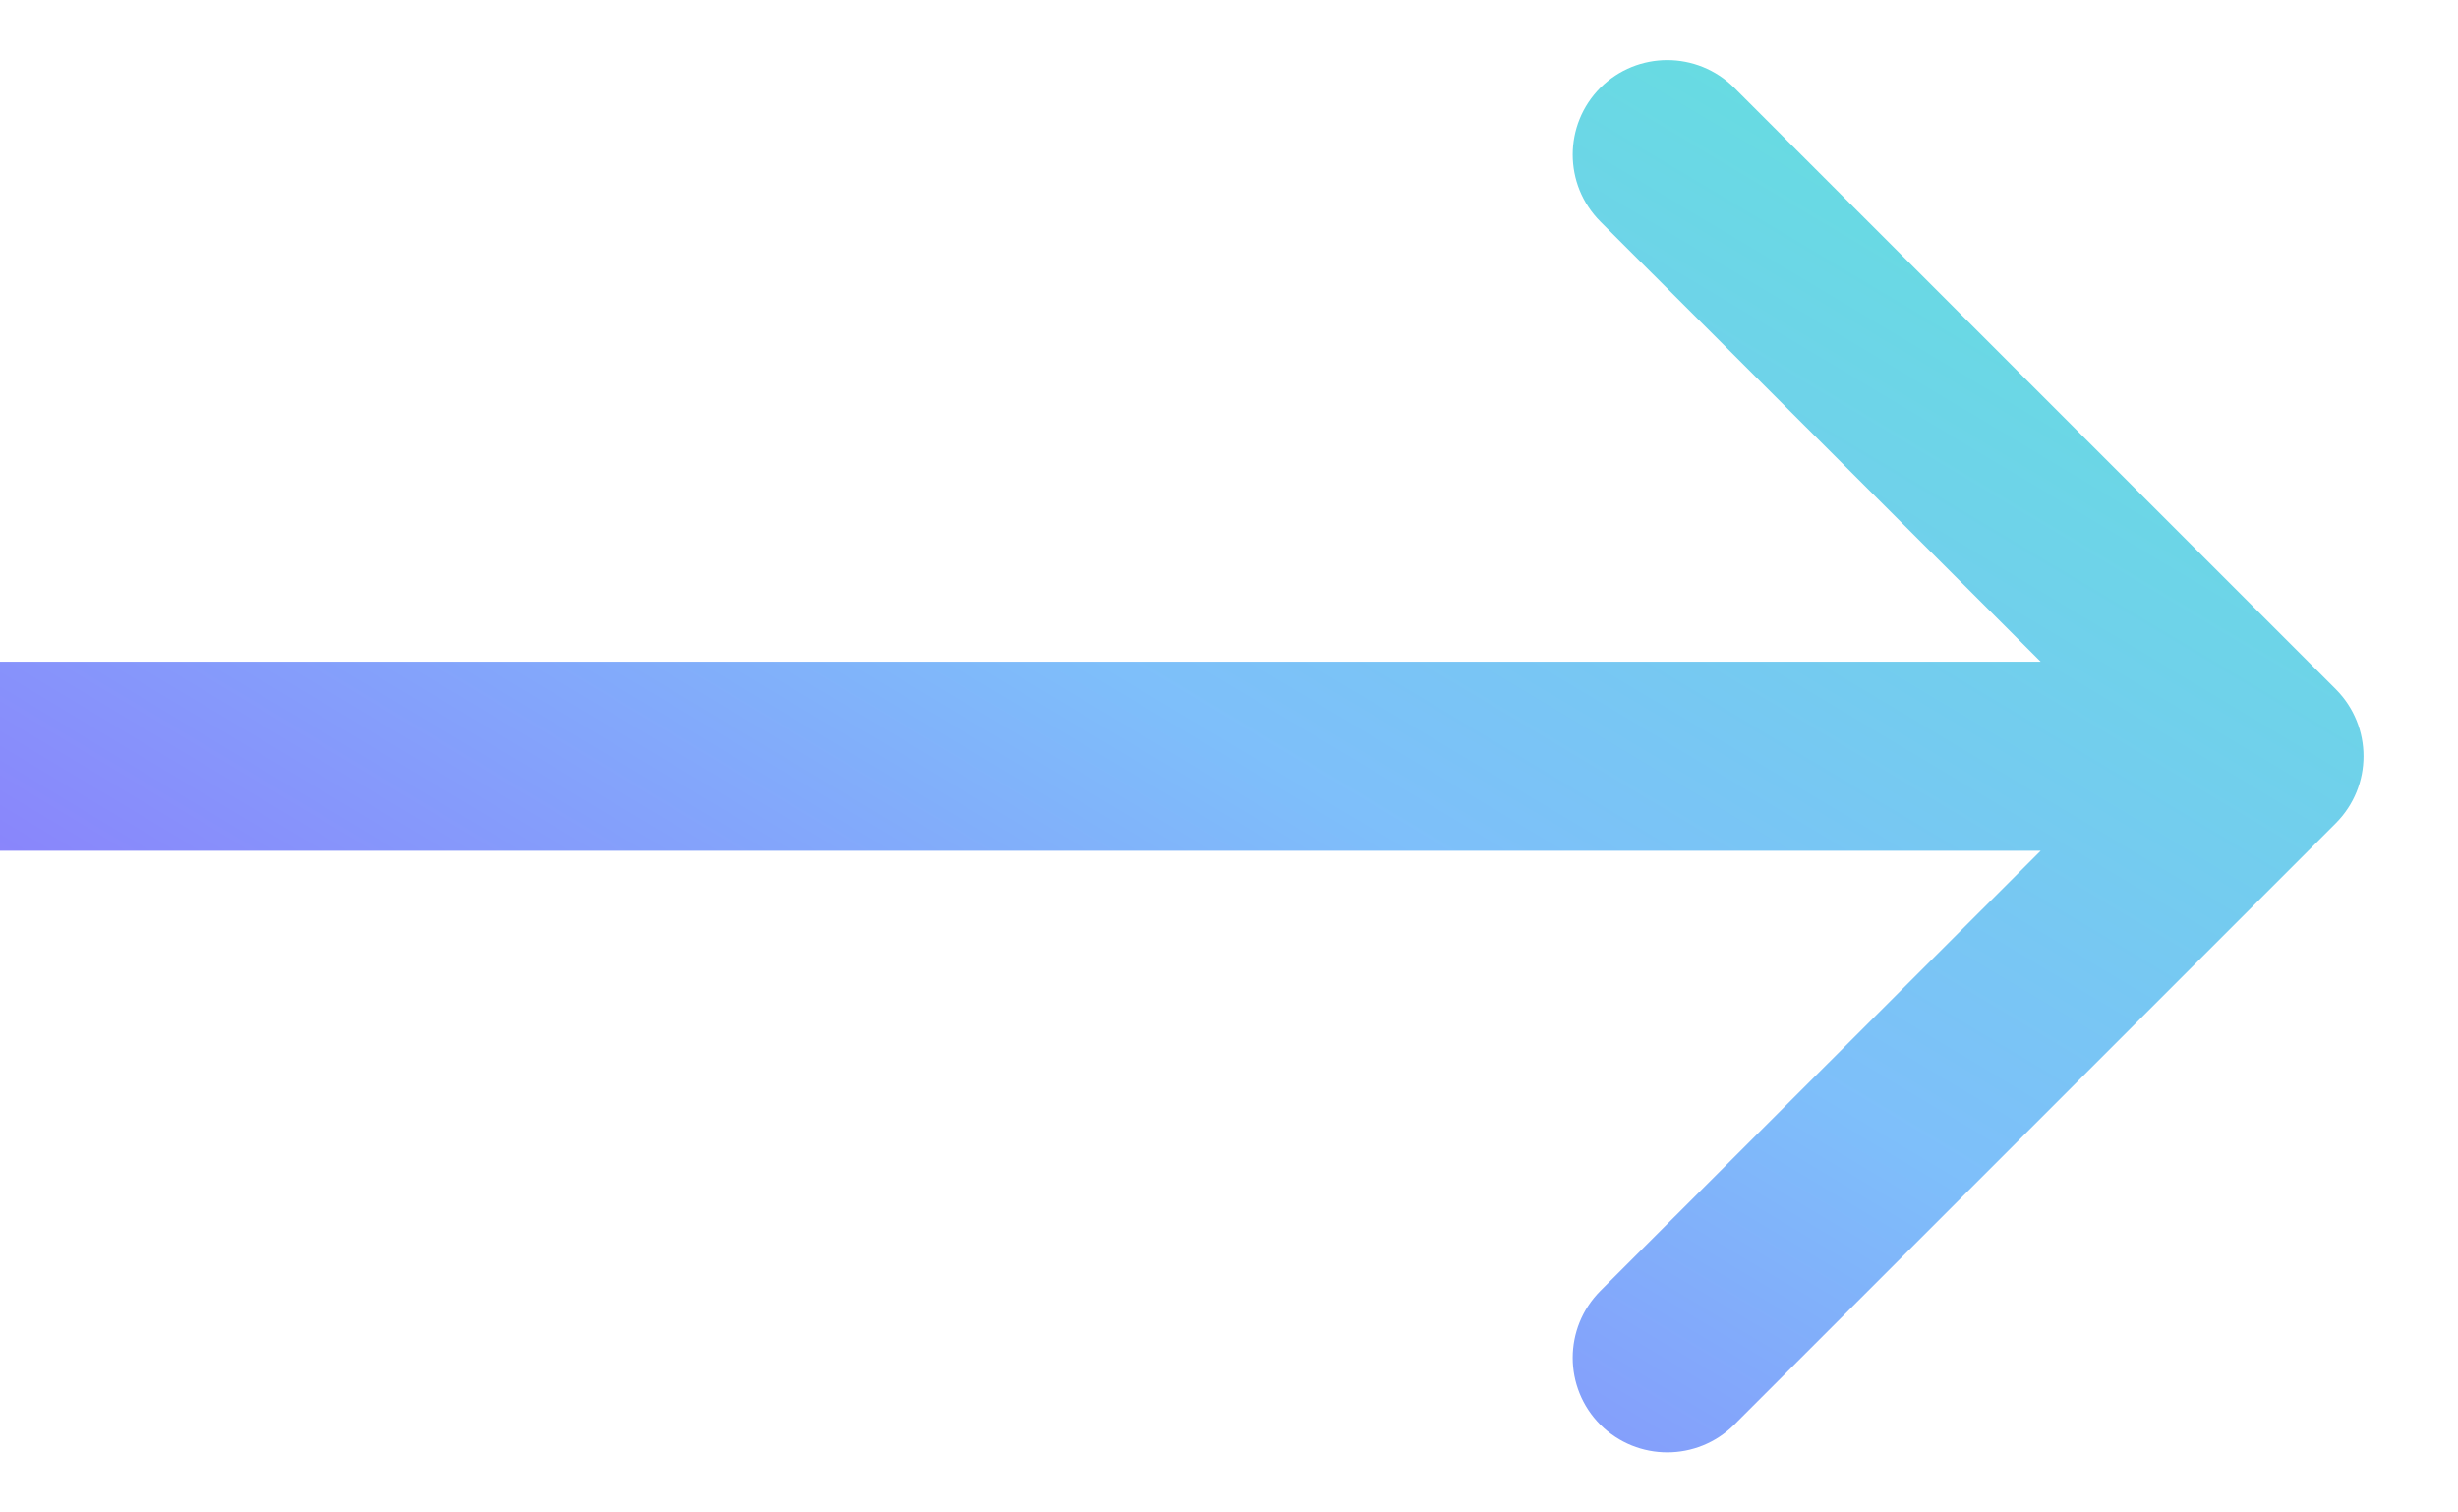 <svg width="13" height="8" viewBox="0 0 13 8" fill="none" xmlns="http://www.w3.org/2000/svg">
<path fill-rule="evenodd" clip-rule="evenodd" d="M9.172 0.464L12.354 3.646C12.549 3.842 12.549 4.158 12.354 4.354L9.172 7.536C8.976 7.731 8.66 7.731 8.464 7.536C8.269 7.34 8.269 7.024 8.464 6.828L10.793 4.5H0V3.5H10.793L8.464 1.172C8.269 0.976 8.269 0.66 8.464 0.464C8.66 0.269 8.976 0.269 9.172 0.464Z" fill="url(#paint0_linear_339_1630)"/>
<defs>
<linearGradient id="paint0_linear_339_1630" x1="15.844" y1="-1.332" x2="5.89" y2="15.29" gradientUnits="userSpaceOnUse">
<stop stop-color="#4EFBC7"/>
<stop offset="0.479" stop-color="#7EBFFA"/>
<stop offset="0.891" stop-color="#9648FD"/>
</linearGradient>
</defs>
</svg>
